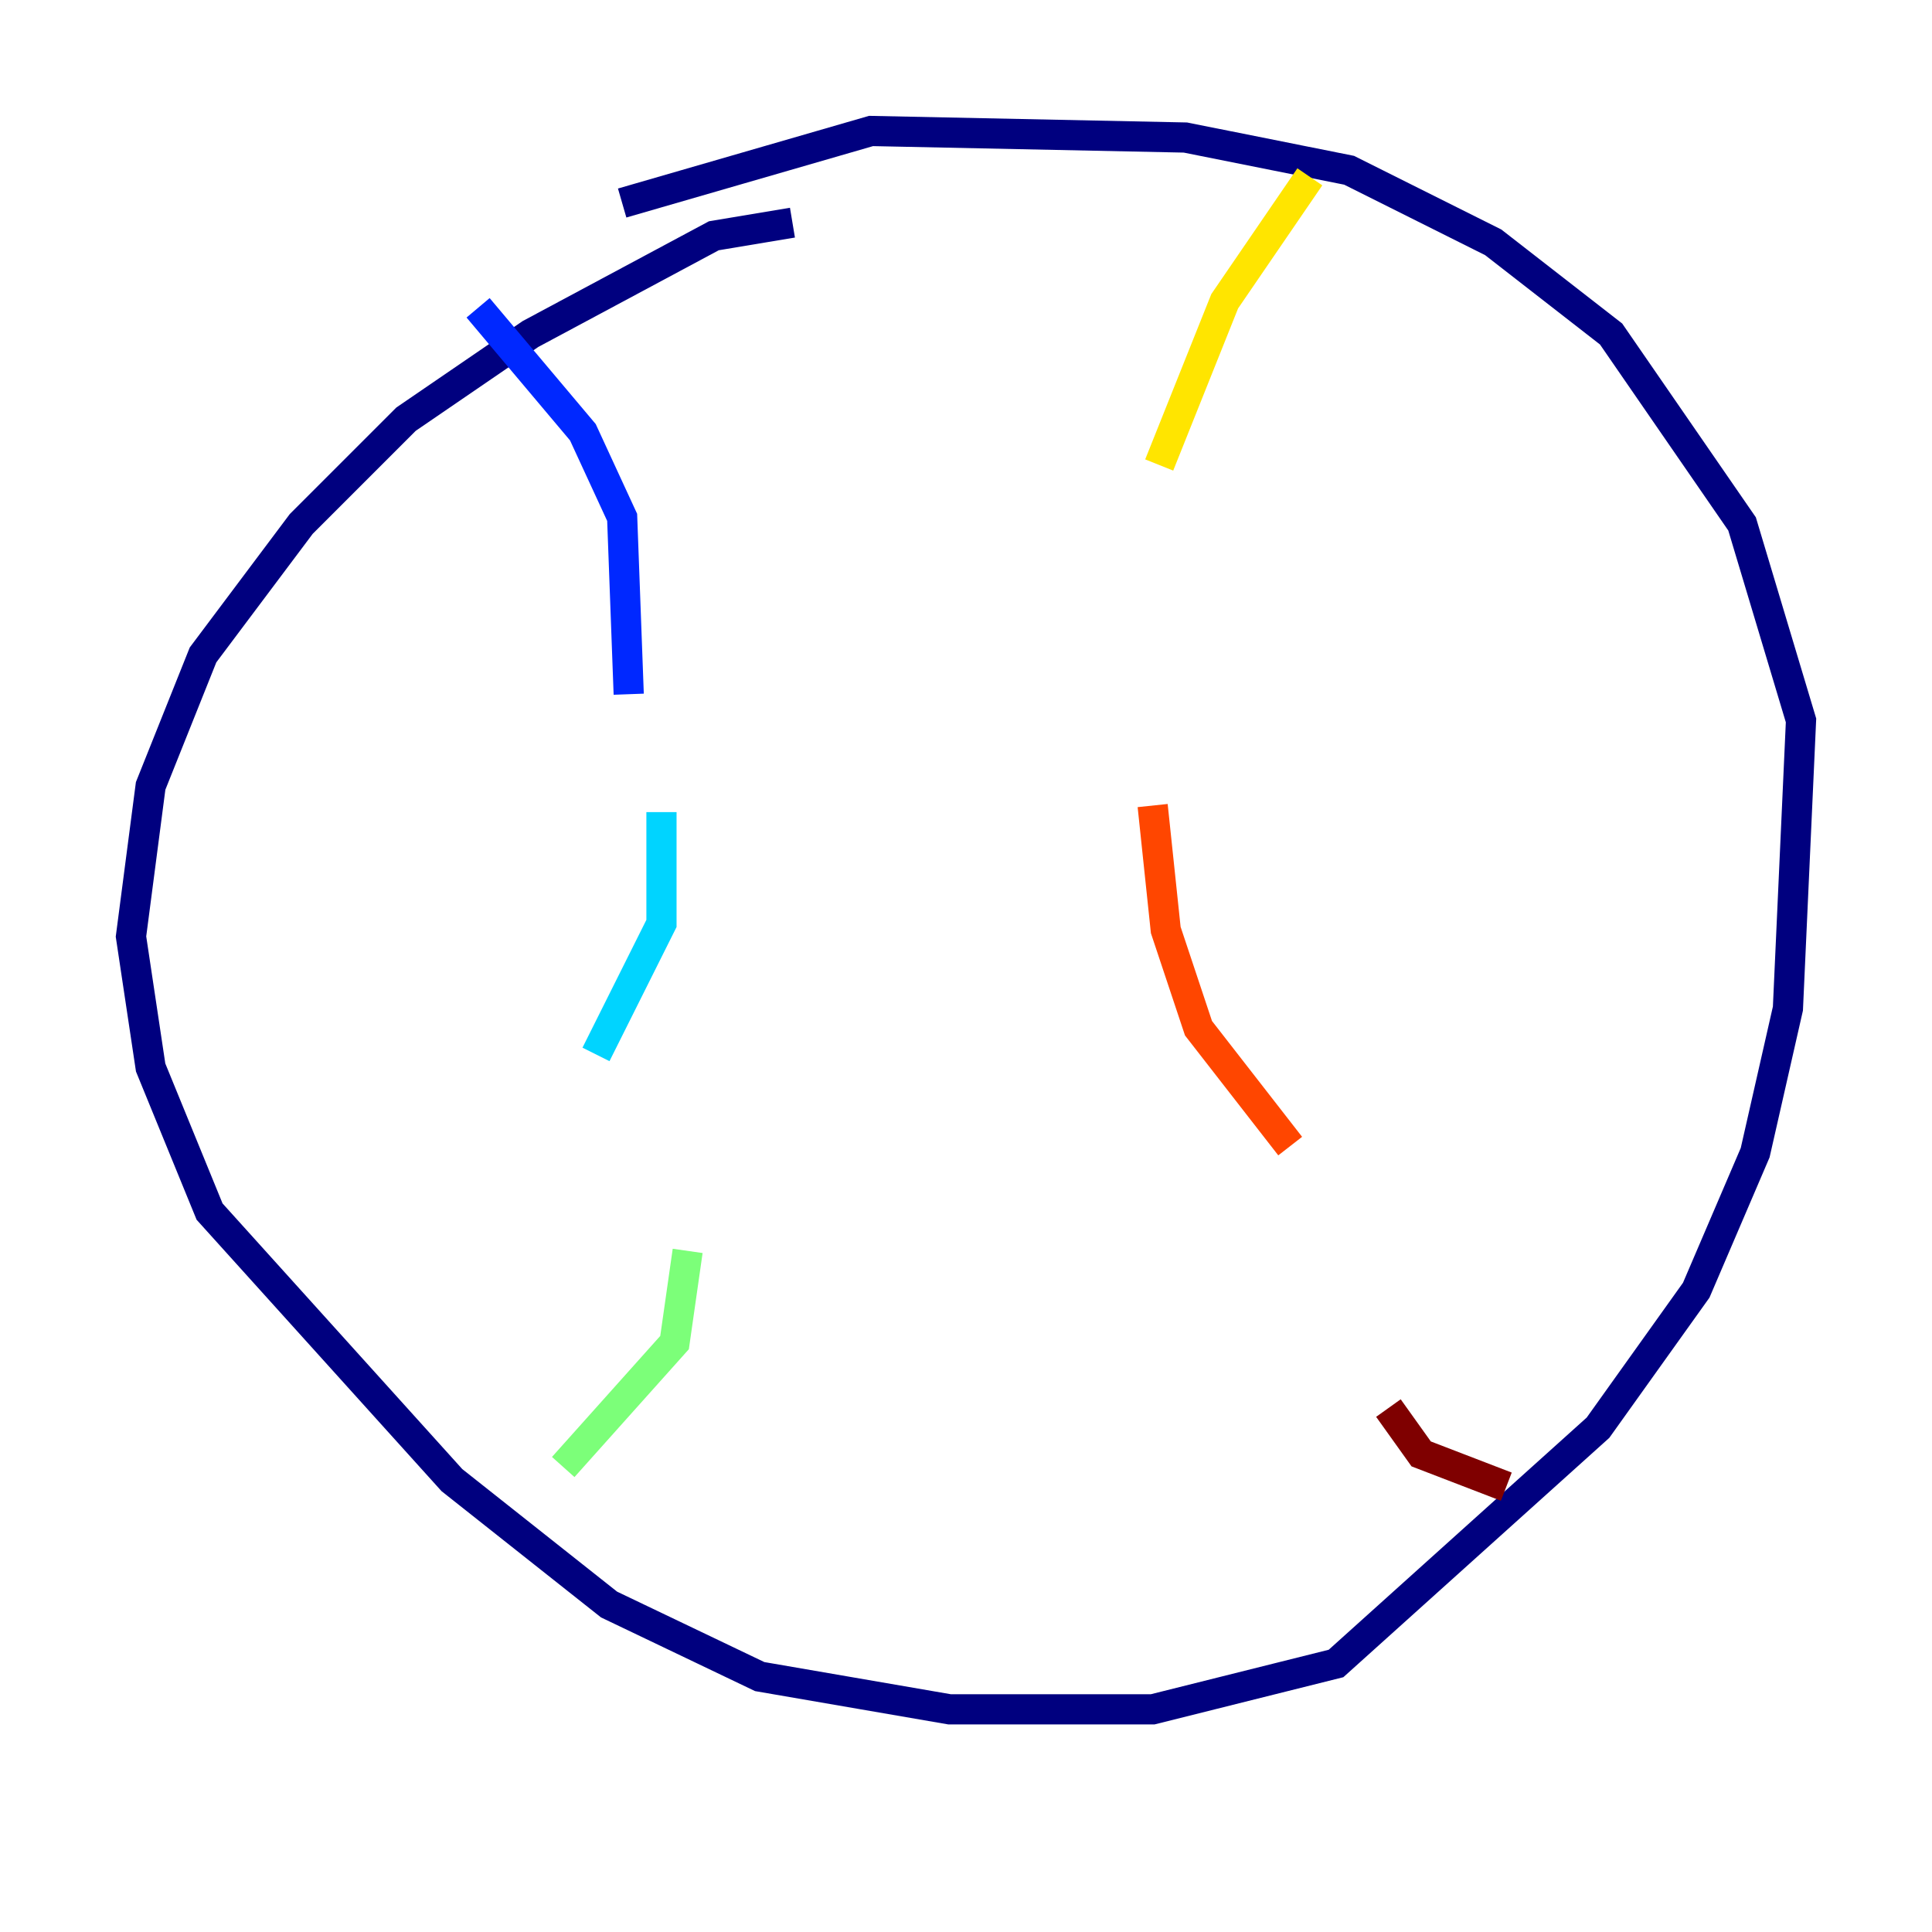 <?xml version="1.0" encoding="utf-8" ?>
<svg baseProfile="tiny" height="128" version="1.2" viewBox="0,0,128,128" width="128" xmlns="http://www.w3.org/2000/svg" xmlns:ev="http://www.w3.org/2001/xml-events" xmlns:xlink="http://www.w3.org/1999/xlink"><defs /><polyline fill="none" points="52.502,14.752 47.295,15.62 35.146,22.129 26.902,27.77 19.959,34.712 13.451,43.39 9.98,52.068 8.678,62.047 9.98,70.725 13.885,80.271 29.939,98.061 40.352,106.305 50.332,111.078 62.915,113.248 76.366,113.248 88.515,110.21 105.871,94.59 112.38,85.478 116.285,76.366 118.454,66.82 119.322,47.729 115.417,34.712 106.739,22.129 98.929,16.054 89.383,11.281 78.536,9.112 57.709,8.678 41.22,13.451" stroke="#00007f" stroke-width="2" /><polyline fill="none" points="31.675,20.393 38.617,28.637 41.22,34.278 41.654,45.993" stroke="#0028ff" stroke-width="2" /><polyline fill="none" points="43.824,53.803 43.824,61.18 39.485,69.858" stroke="#00d4ff" stroke-width="2" /><polyline fill="none" points="45.559,82.875 44.691,88.949 37.315,97.193" stroke="#7cff79" stroke-width="2" /><polyline fill="none" points="86.78,11.715 81.139,19.959 76.8,30.807" stroke="#ffe500" stroke-width="2" /><polyline fill="none" points="76.366,53.37 77.234,61.614 79.403,68.122 85.478,75.932" stroke="#ff4600" stroke-width="2" /><polyline fill="none" points="91.986,93.288 94.156,96.325 99.797,98.495" stroke="#7f0000" stroke-width="2" /></svg>
